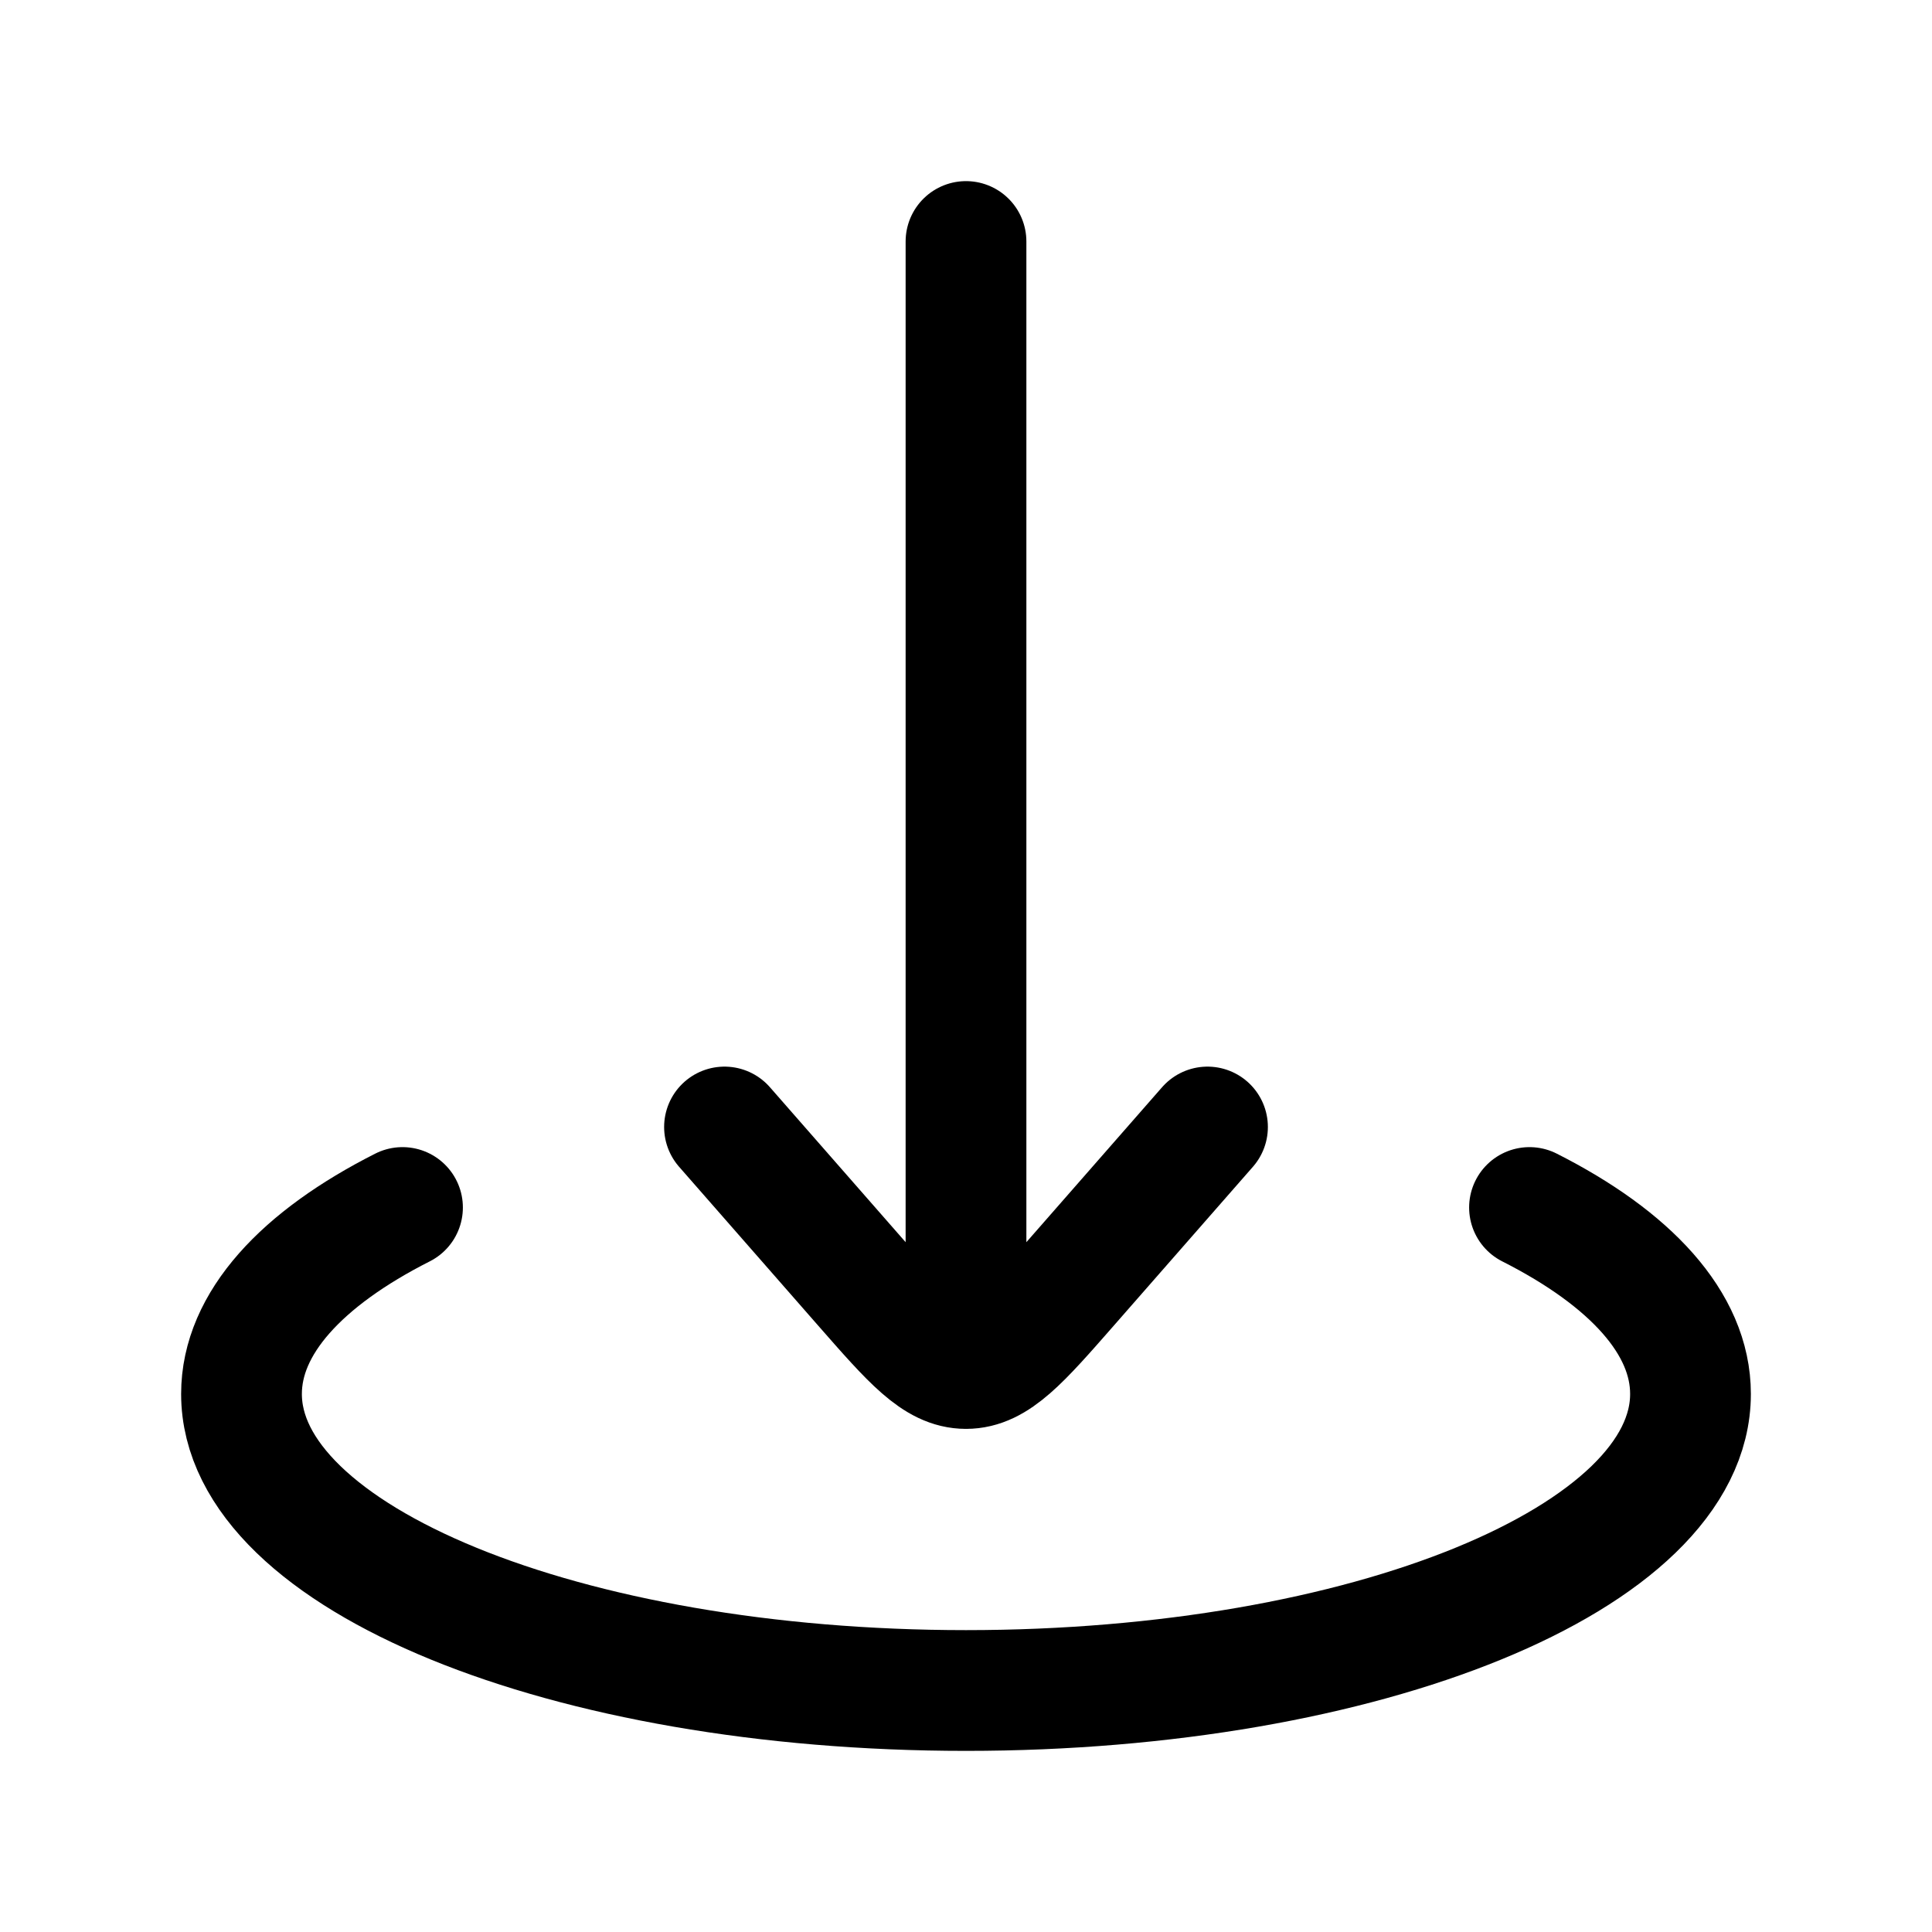<svg width="24" height="24" viewBox="0 0 24 24" fill="none" xmlns="http://www.w3.org/2000/svg">
    <ellipse class="pr-icon-duotone-secondary" cx="12" cy="17.5" rx="9" ry="3.5"/>
    <path d="M12 17L12 3M12 17C12.373 17 12.673 16.657 13.273 15.972L15 14M12 17C11.627 17 11.327 16.657 10.727 15.972L9 14" stroke="currentColor" stroke-width="1.5" stroke-linecap="round" stroke-linejoin="round"/>
    <path d="M5 15C3.749 15.633 3 16.438 3 17.316C3 19.351 7.029 21 12 21C16.971 21 21 19.351 21 17.316C21 16.438 20.251 15.633 19 15" stroke="currentColor" stroke-width="1.5" stroke-linecap="round"/>
</svg>
